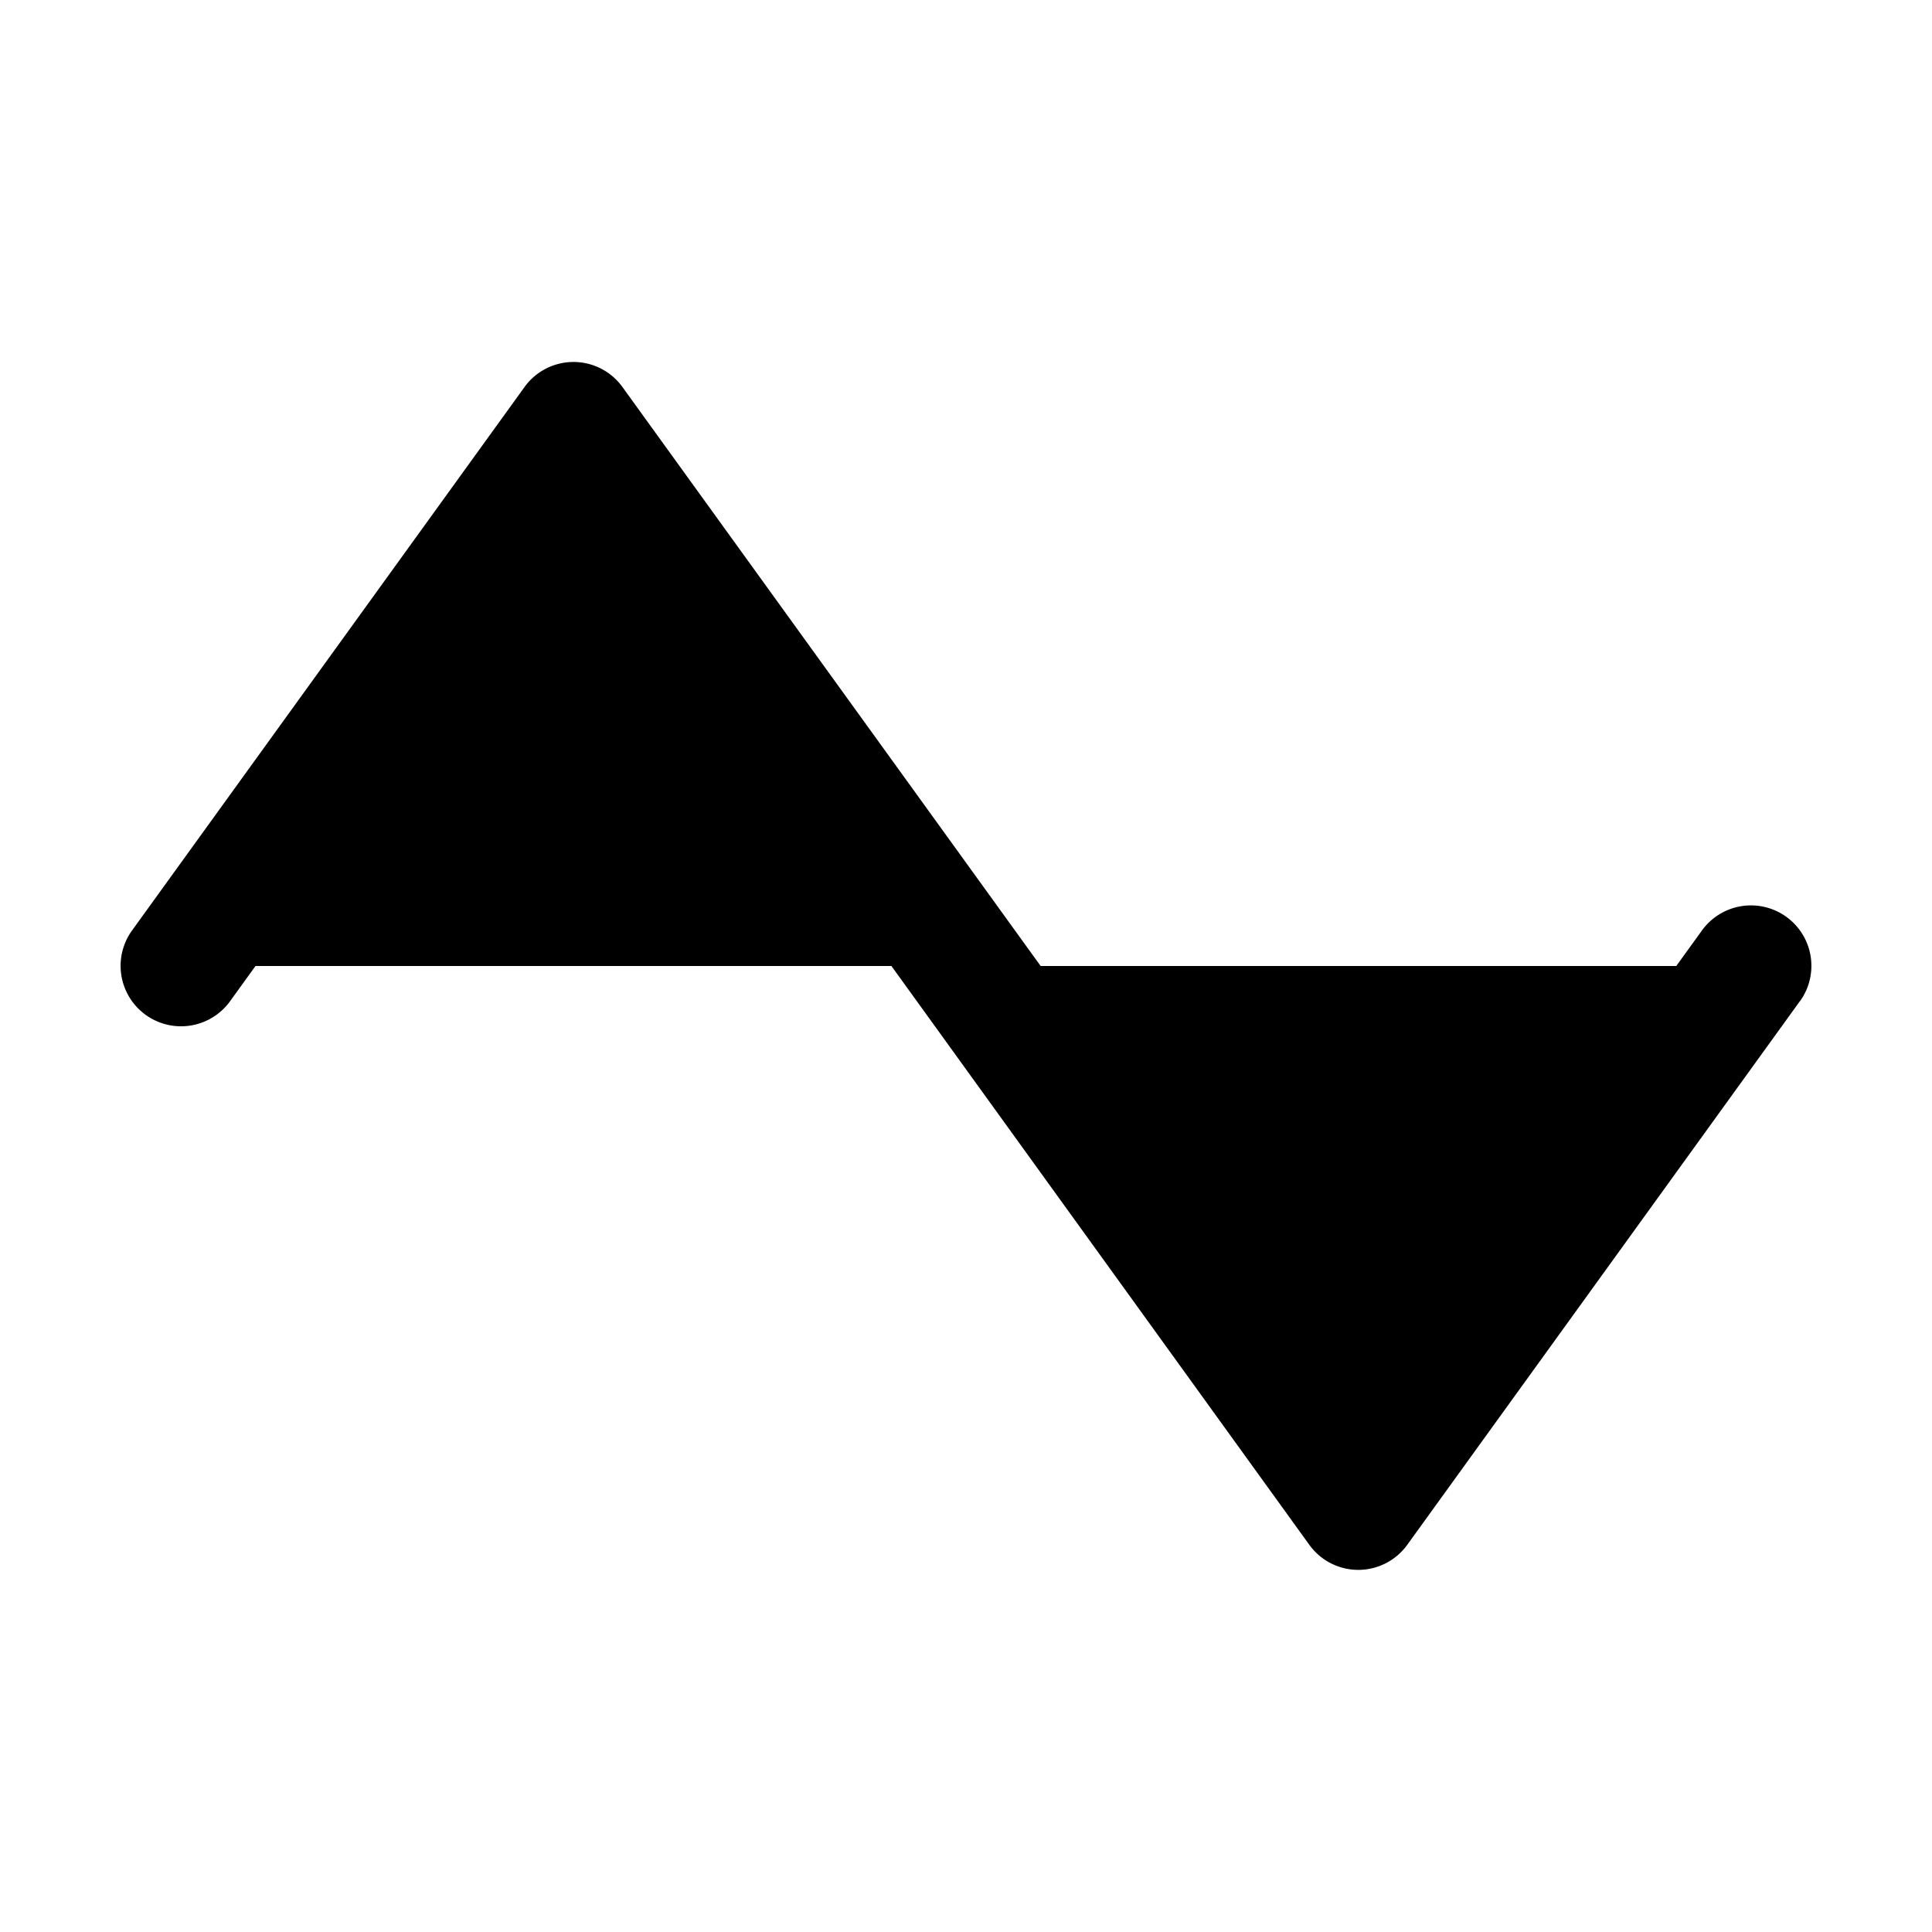 <svg xmlns="http://www.w3.org/2000/svg" width="24" height="24" viewBox="0 0 256 256">
    <path d="M76,56l52,72H24Zm156,72H128l52,72Z" class="pr-icon-duotone-secondary"/>
    <path d="M238.48,132.68l-52,72a8,8,0,0,1-13,0L76,69.66l-45.51,63a8,8,0,1,1-13-9.36l52-72a8,8,0,0,1,13,0l97.51,135,45.51-63a8,8,0,1,1,13,9.36Z"/>
</svg>